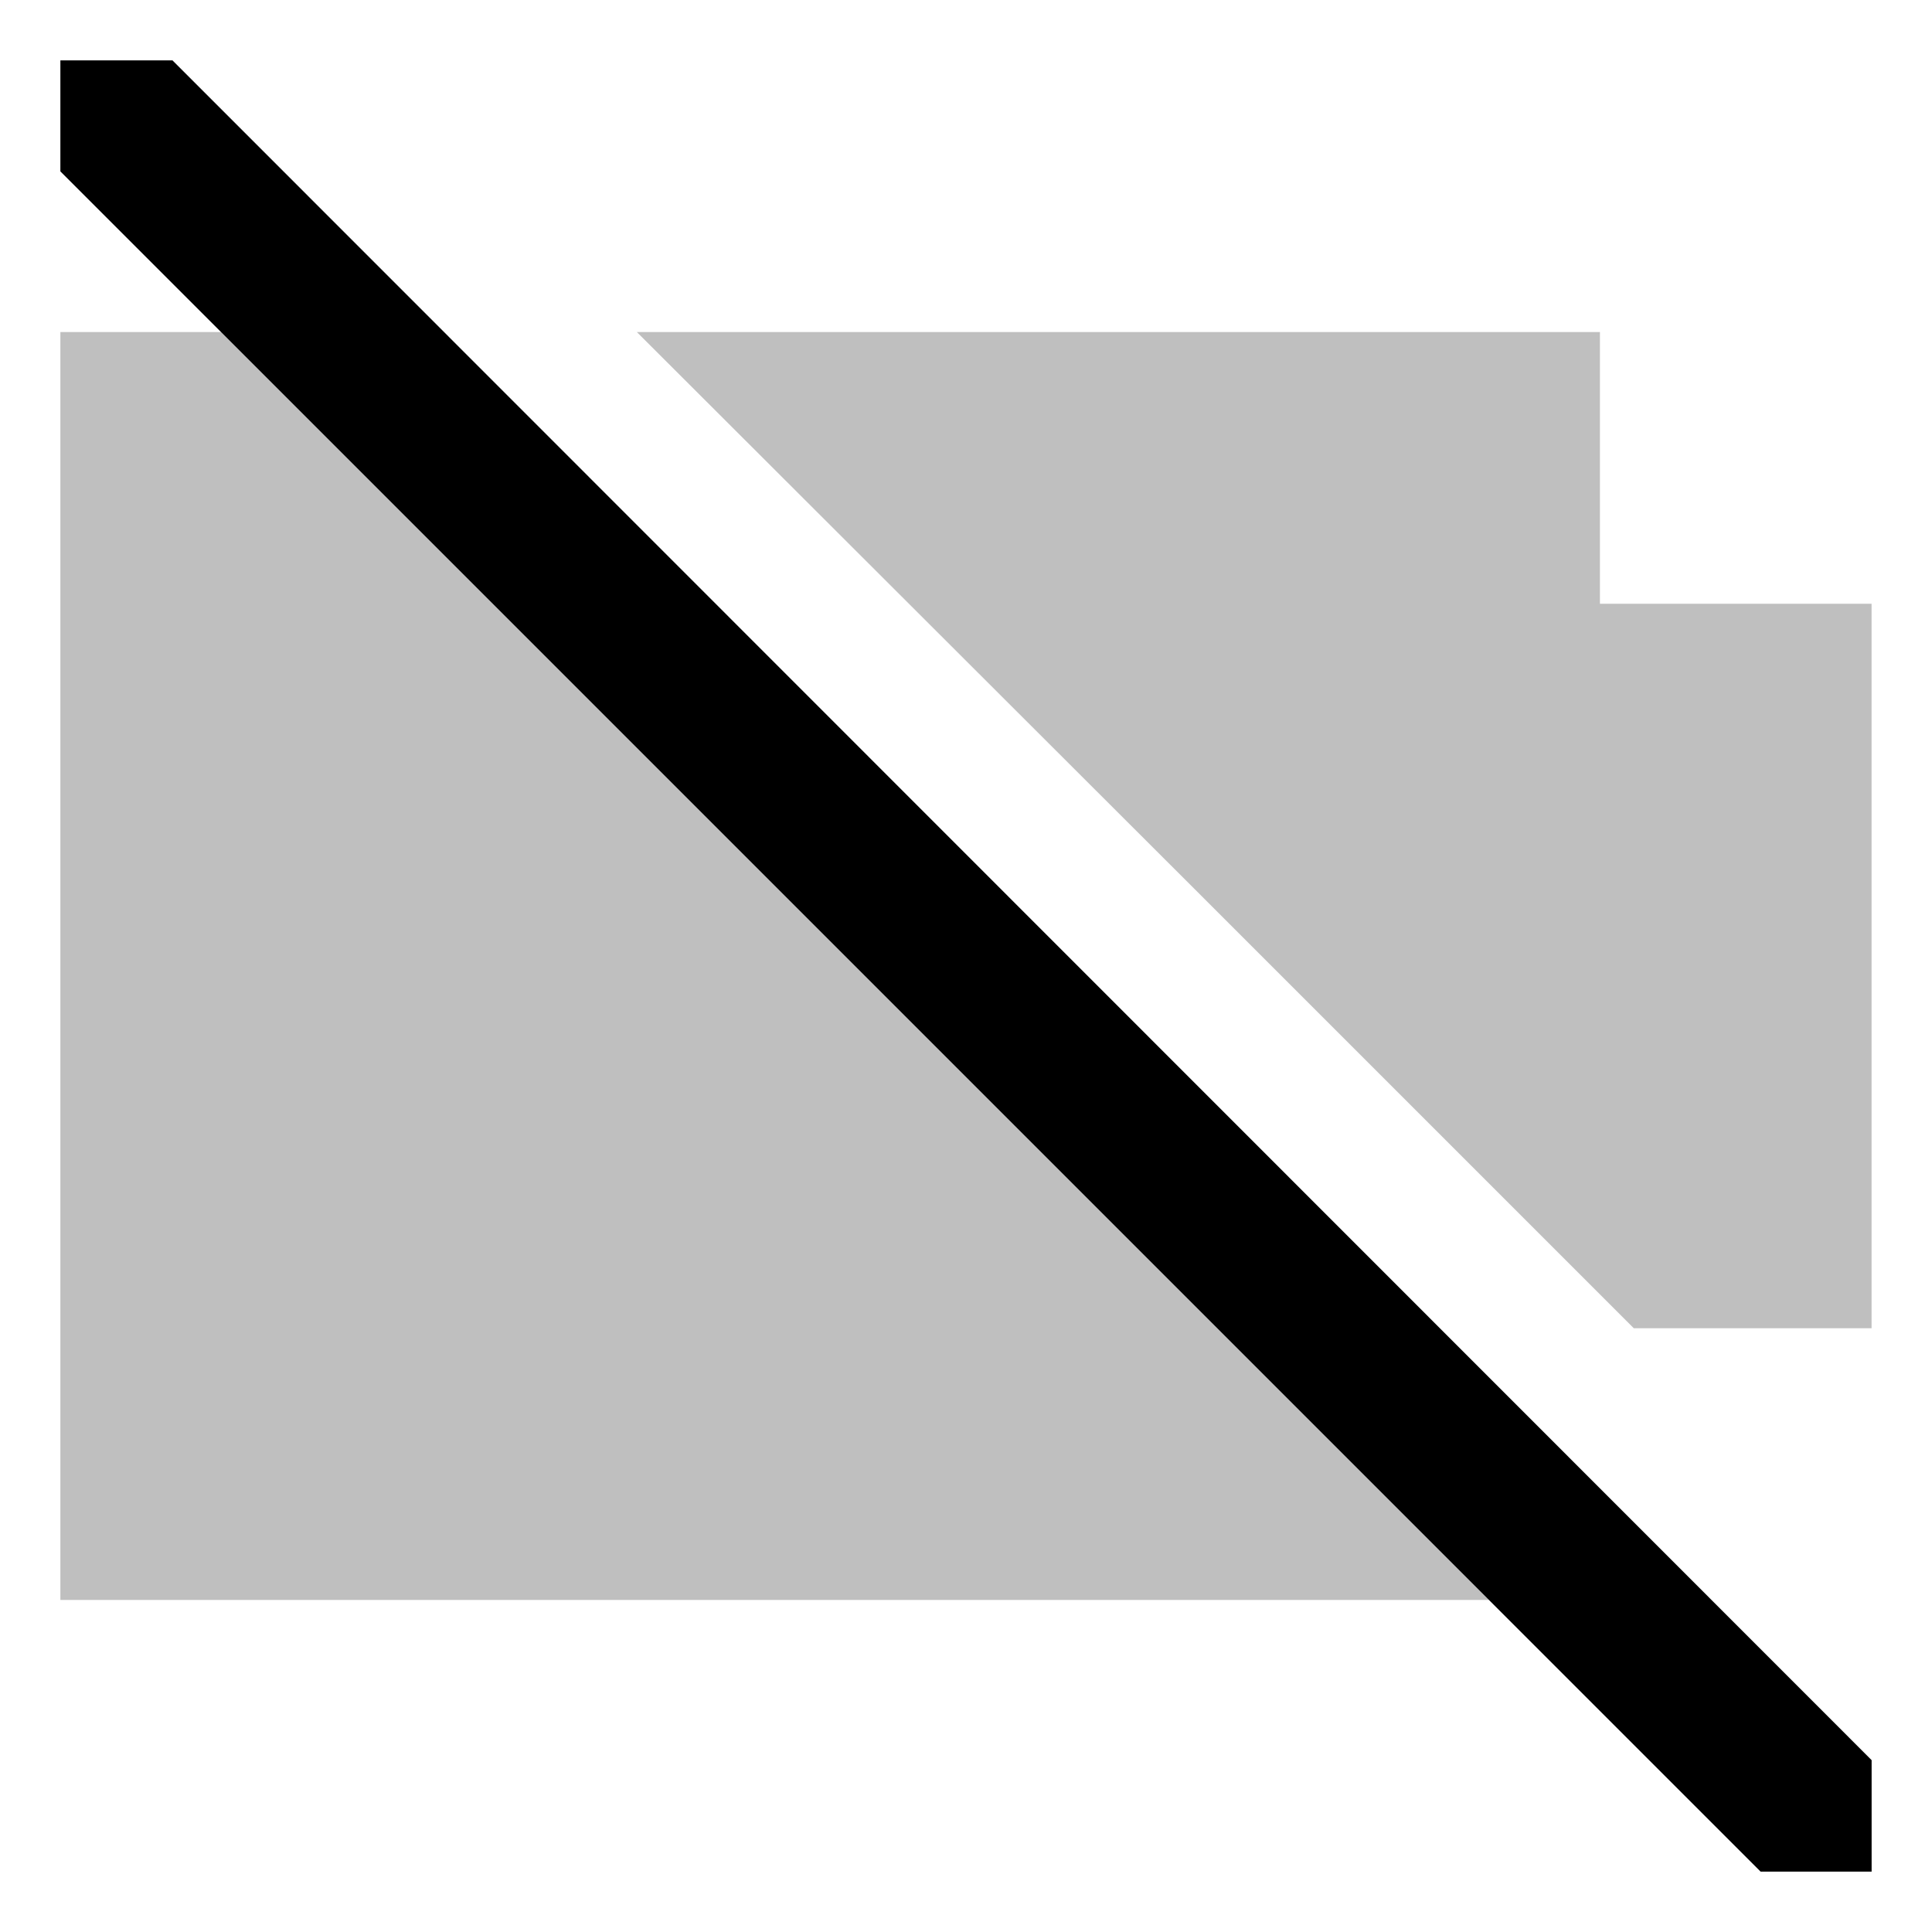 <svg xmlns="http://www.w3.org/2000/svg" viewBox="0 0 512 512">
  <polygon fill="currentColor" points="16 88 16 424 394.578 424 58.578 88 16 88" class="ci-secondary" opacity="0.25"/>
  <polygon fill="currentColor" points="424 160 424 88 168.775 88 316.568 235.597 316.568 235.597 424 343.029 432.971 352 495.986 352 495.986 160 424 160" class="ci-secondary" opacity="0.25"/>
  <polygon fill="currentColor" points="45.709 16 16 16 16 45.422 466.578 496 496 496 496 466.457 45.709 16" class="ci-primary"/>
</svg>
